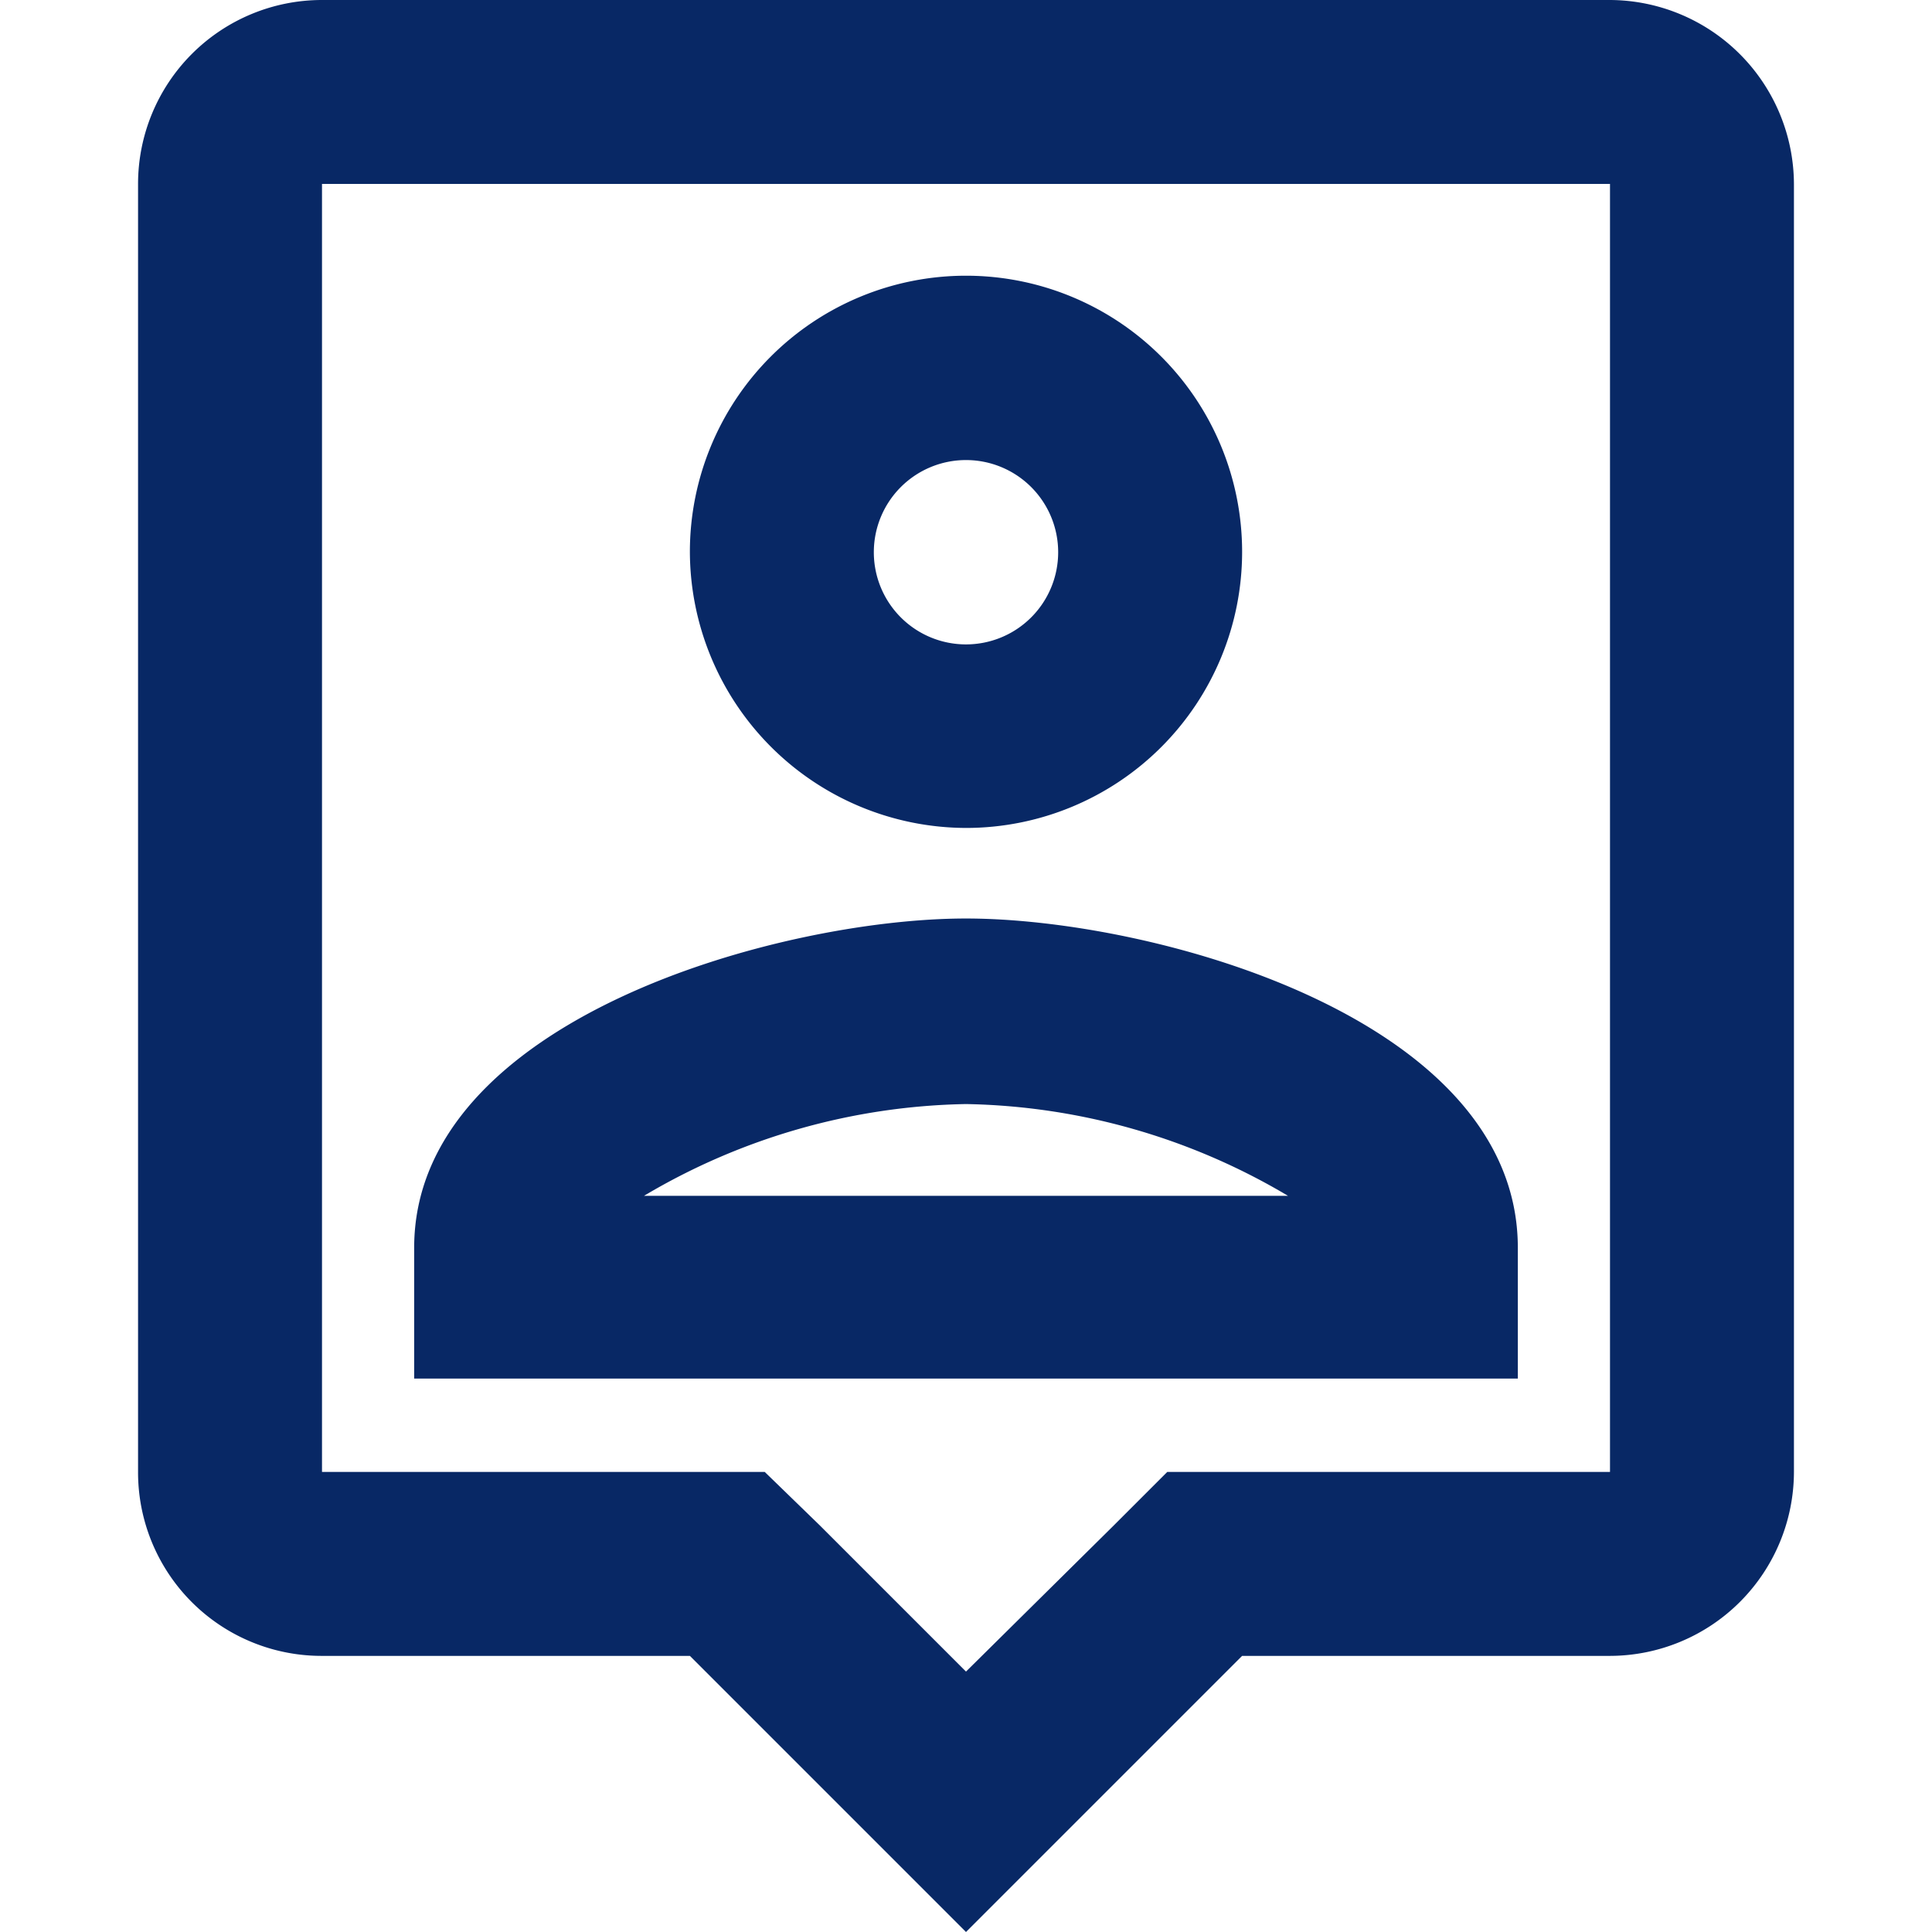<svg id="Layer_1" data-name="Layer 1" xmlns="http://www.w3.org/2000/svg" viewBox="0 0 48 48"><defs><style>.cls-1{fill:#082865;}</style></defs><title>servicesicons</title><path class="cls-1" d="M40,0H8A4.57,4.57,0,0,0,3.43,4.57v32A4.56,4.56,0,0,0,8,41.14h9.14L24,48l6.86-6.86H40a4.58,4.58,0,0,0,4.57-4.57v-32A4.59,4.59,0,0,0,40,0Zm0,36.57H29l-1.35,1.35L24,41.53,20.37,37.9,19,36.57H8v-32H40Zm-16-16a6.86,6.86,0,1,0-6.86-6.86A6.88,6.88,0,0,0,24,20.57Zm0-9.14a2.29,2.29,0,1,1-2.29,2.28A2.29,2.29,0,0,1,24,11.43ZM37.71,31c0-5.71-9.07-8.18-13.71-8.18S10.29,25.33,10.29,31v3.25H37.71ZM16,29.71A16.19,16.19,0,0,1,24,27.43a16.19,16.19,0,0,1,8,2.28Z"/></svg>